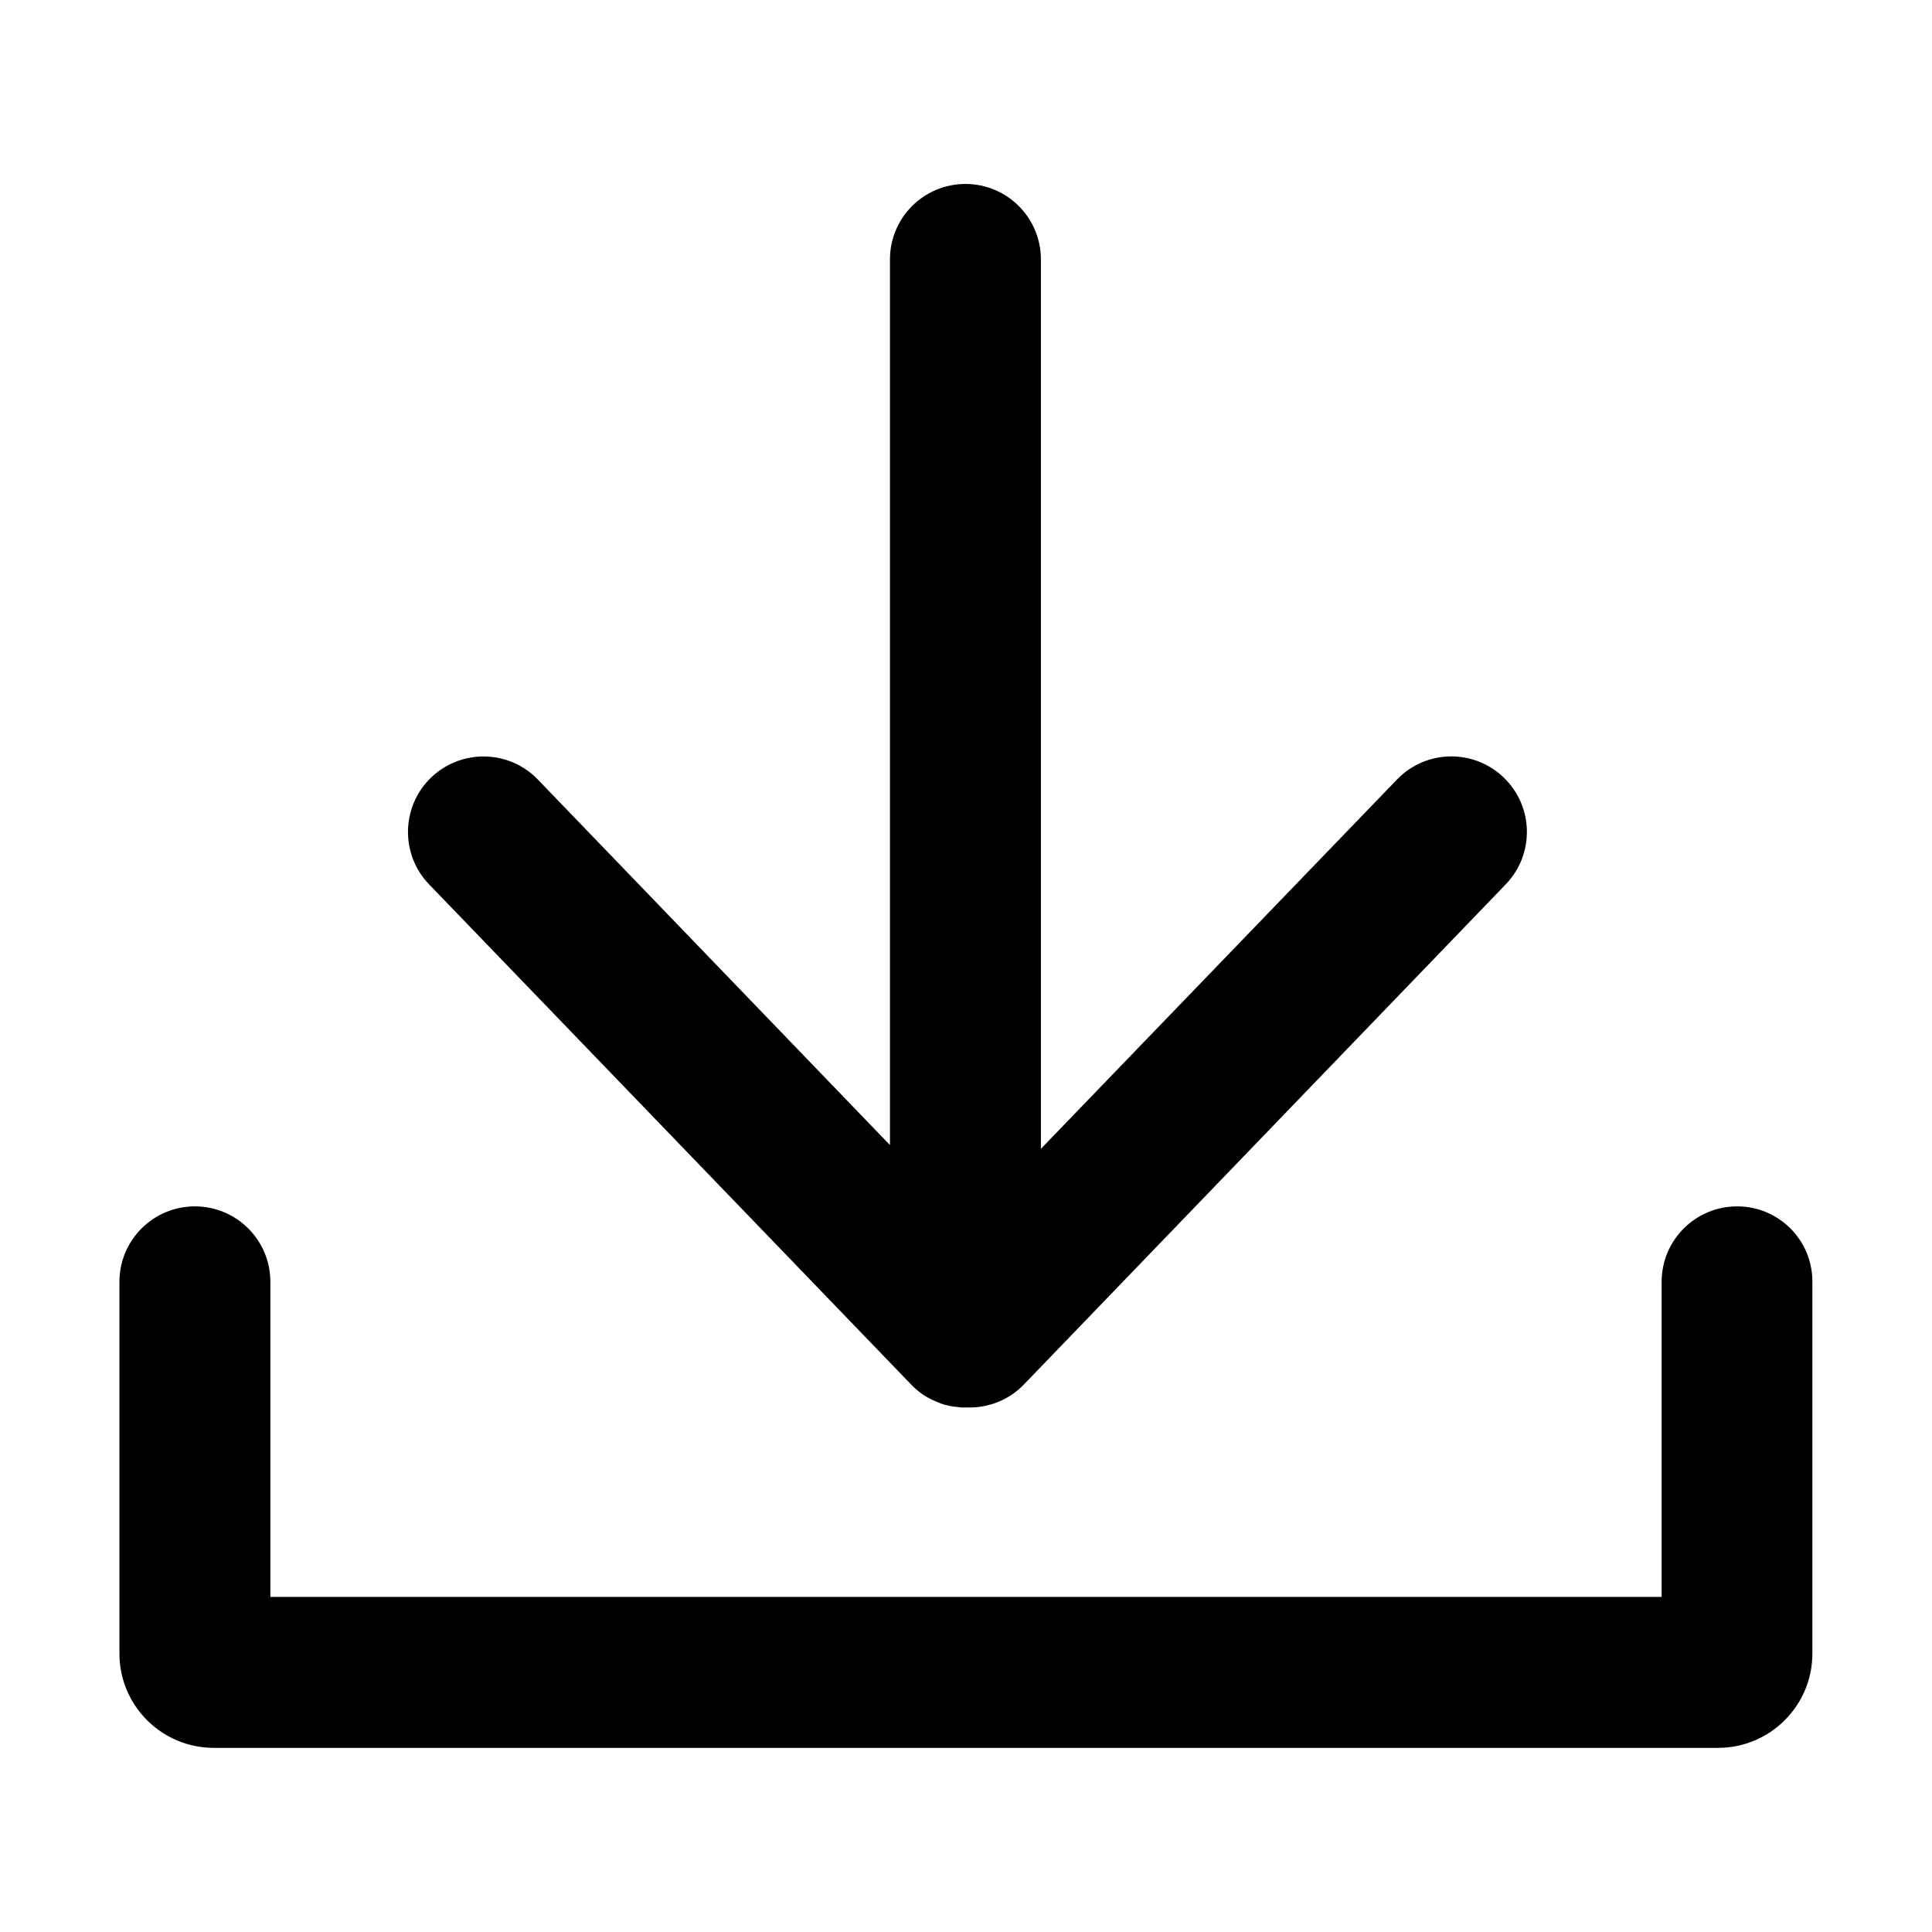 <svg t="1679388482469" class="icon" viewBox="0 0 1024 1024" version="1.1" xmlns="http://www.w3.org/2000/svg" p-id="4722" width="200" height="200"><path d="M920.7 639.4c-22.1 0-40 17.9-40 40v167H143.3v-167c0-22.1-17.9-40-40-40s-40 17.9-40 40v197c0 27.6 22.4 50 50 50h797.3c27.6 0 50-22.4 50-50v-197c0.1-22.1-17.8-40-39.9-40z" p-id="4723"></path><path d="M482.9 733.8l0.2 0.2 0.8 0.8 0.6 0.6c0.3 0.2 0.5 0.5 0.8 0.7s0.5 0.4 0.8 0.7c0.2 0.2 0.4 0.3 0.6 0.5 0.3 0.2 0.6 0.5 0.9 0.7 0.1 0.1 0.3 0.2 0.4 0.3 1.8 1.4 3.8 2.5 5.8 3.5 0.2 0.1 0.3 0.2 0.5 0.2 0.3 0.1 0.6 0.3 0.9 0.4 0.3 0.1 0.6 0.3 0.9 0.4 0.2 0.1 0.5 0.2 0.7 0.3 0.4 0.2 0.8 0.3 1.2 0.5 0.2 0.1 0.3 0.1 0.5 0.2 0.5 0.2 0.9 0.3 1.4 0.5 0.1 0 0.2 0.1 0.4 0.1 0.5 0.2 1 0.3 1.6 0.4 0.1 0 0.2 0 0.3 0.1 0.5 0.1 1.1 0.3 1.7 0.4h0.3c0.6 0.1 1.1 0.2 1.7 0.3h0.4c0.5 0.1 1 0.1 1.6 0.2 0.2 0 0.5 0 0.7 0.1 0.4 0 0.8 0.1 1.3 0.1h4c10.5 0 21-4.1 28.8-12.2l255.4-265.1c15.3-15.9 14.9-41.2-1.1-56.6-15.9-15.3-41.2-14.9-56.6 1.1L551.7 608.9V137.5c0-22.1-17.9-40-40-40s-40 17.9-40 40v469.4L285.1 413.2c-15.3-15.9-40.6-16.4-56.6-1.1-15.9 15.3-16.4 40.7-1.1 56.6l255.5 265.1z" p-id="4724"></path></svg>